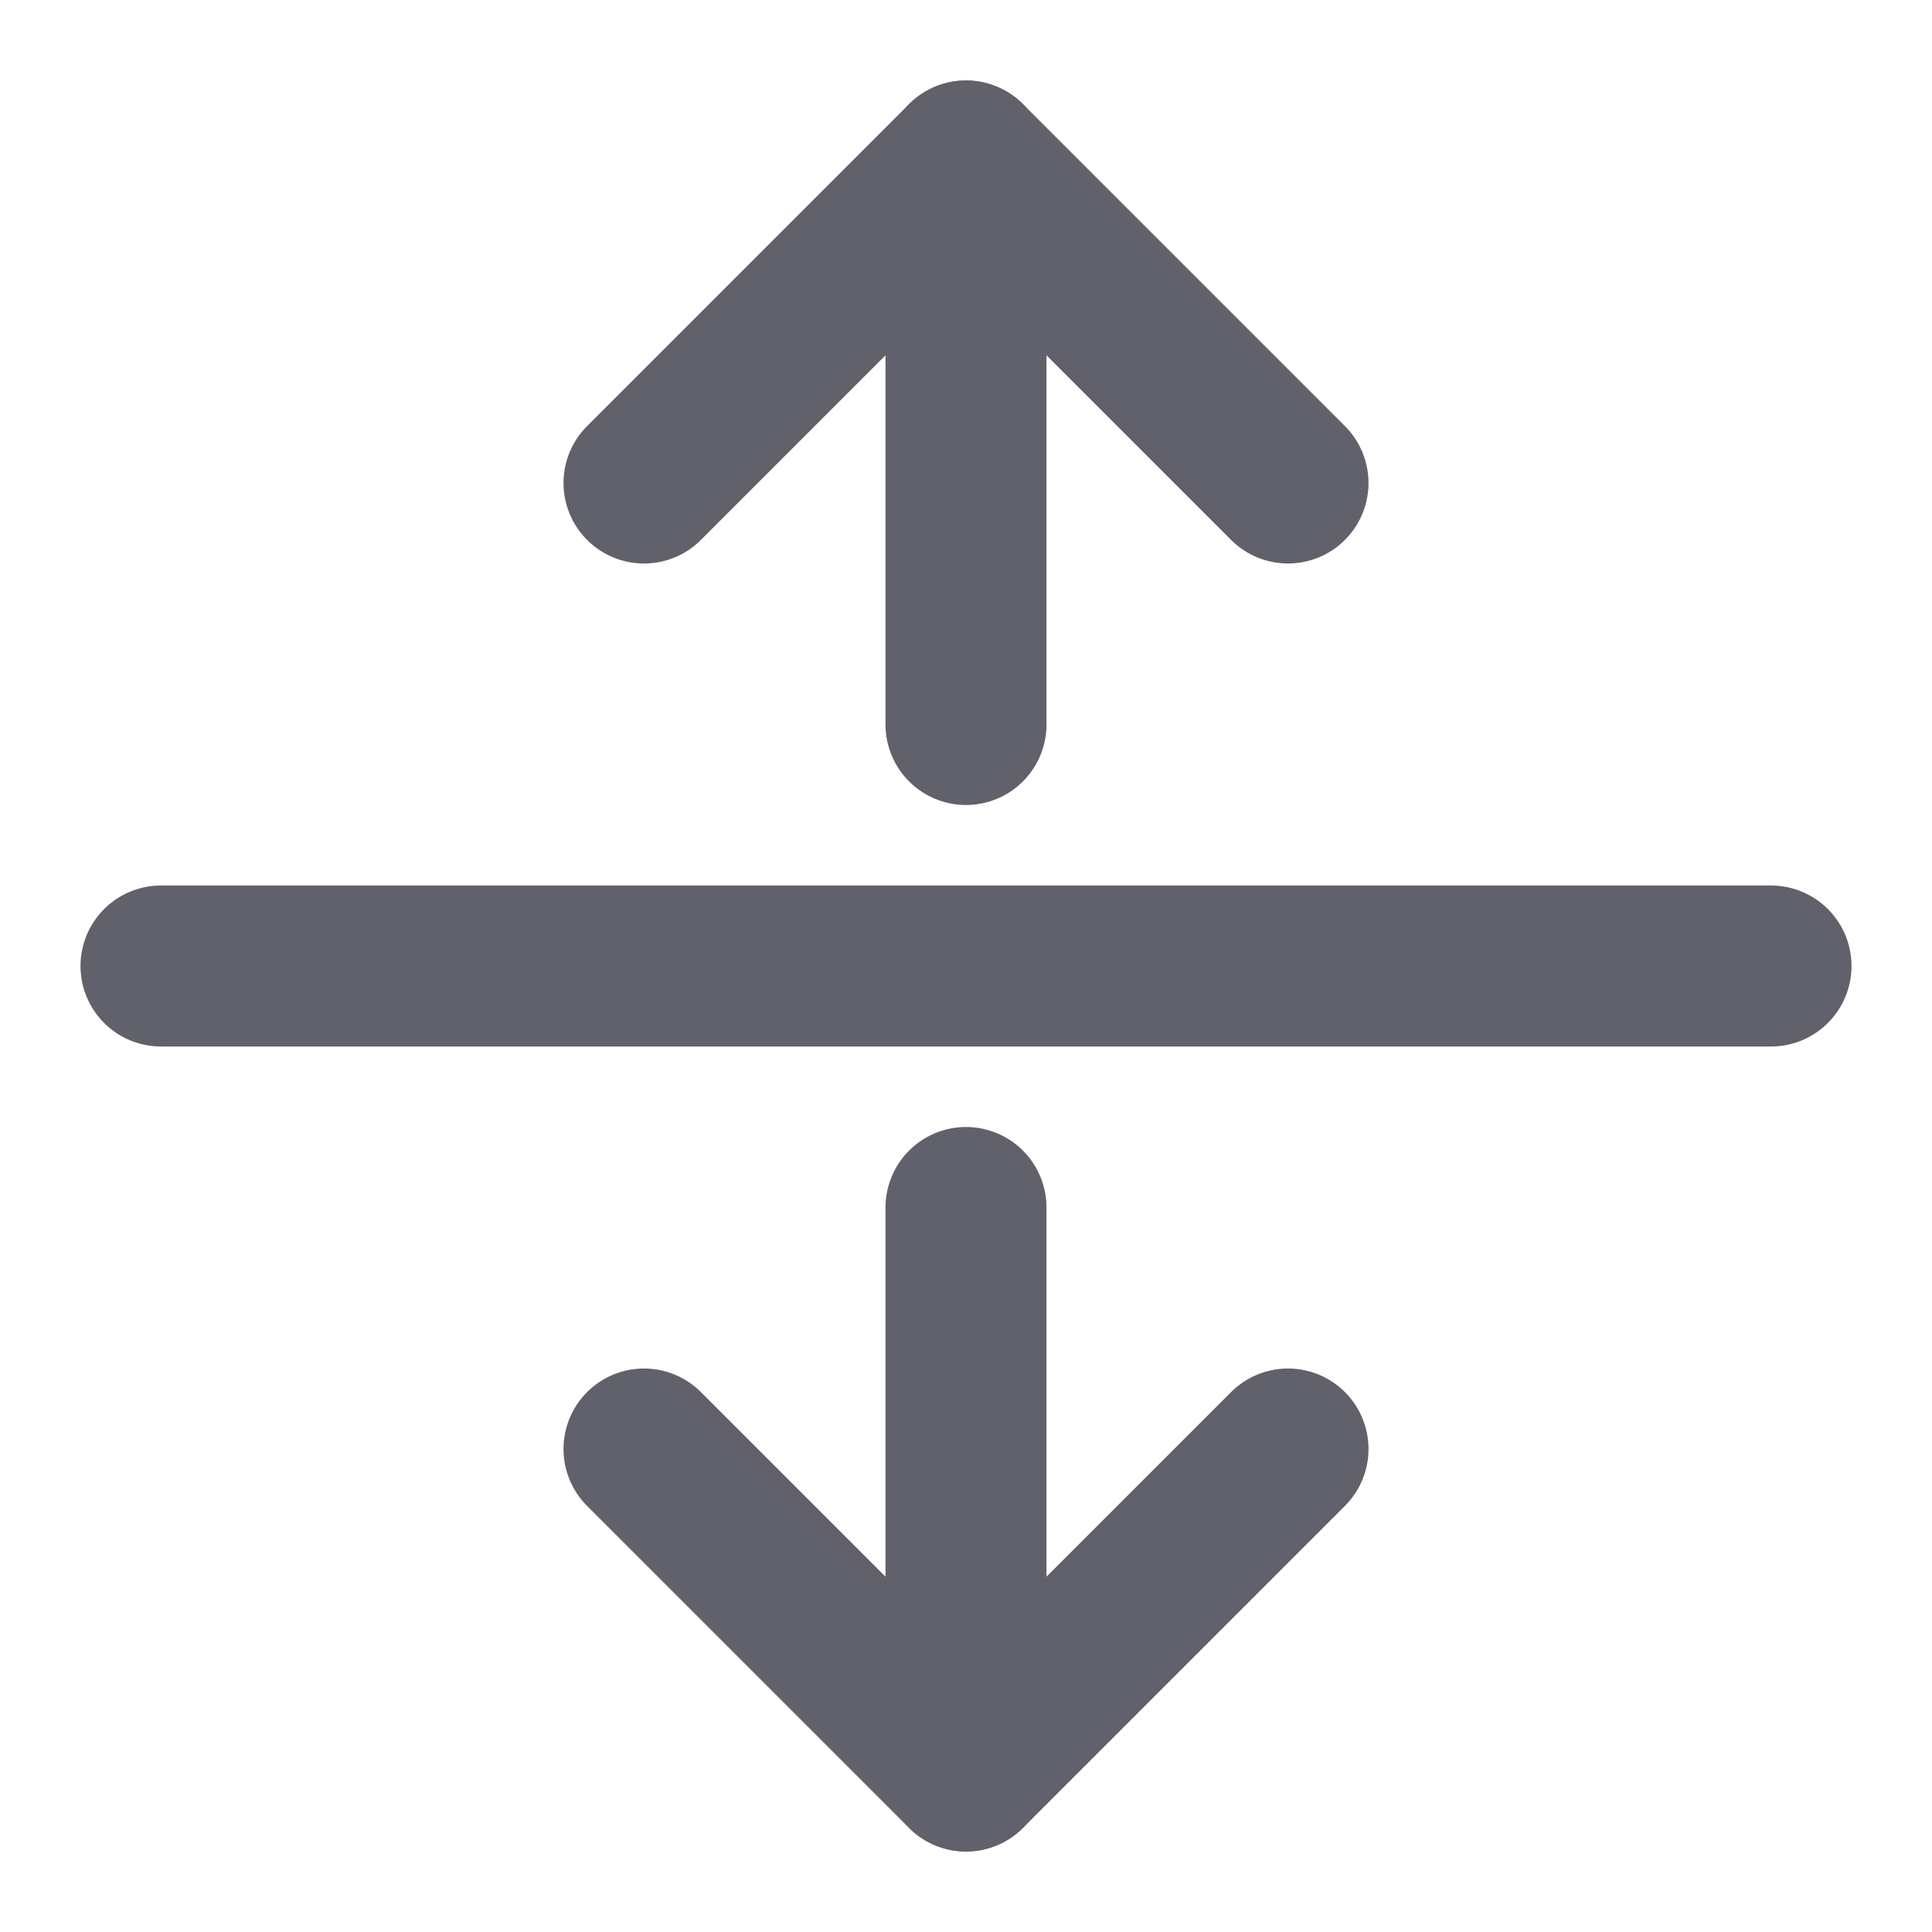 <svg xmlns="http://www.w3.org/2000/svg" height="24" width="24" viewBox="0 0 24 24"><g stroke-linecap="round" fill="#61616b" stroke-linejoin="round" class="nc-icon-wrapper"><line data-cap="butt" fill="none" stroke="#61616b" stroke-width="2" x1="12" y1="15" x2="12" y2="22"></line> <line data-cap="butt" fill="none" stroke="#61616b" stroke-width="2" x1="12" y1="9" x2="12" y2="2"></line> <polyline fill="none" stroke="#61616b" stroke-width="2" points="16,18 12,22 8,18 "></polyline> <polyline fill="none" stroke="#61616b" stroke-width="2" points="8,6 12,2 16,6 "></polyline> <line data-color="color-2" fill="none" stroke="#61616b" stroke-width="2" x1="22" y1="12" x2="2" y2="12"></line></g></svg>